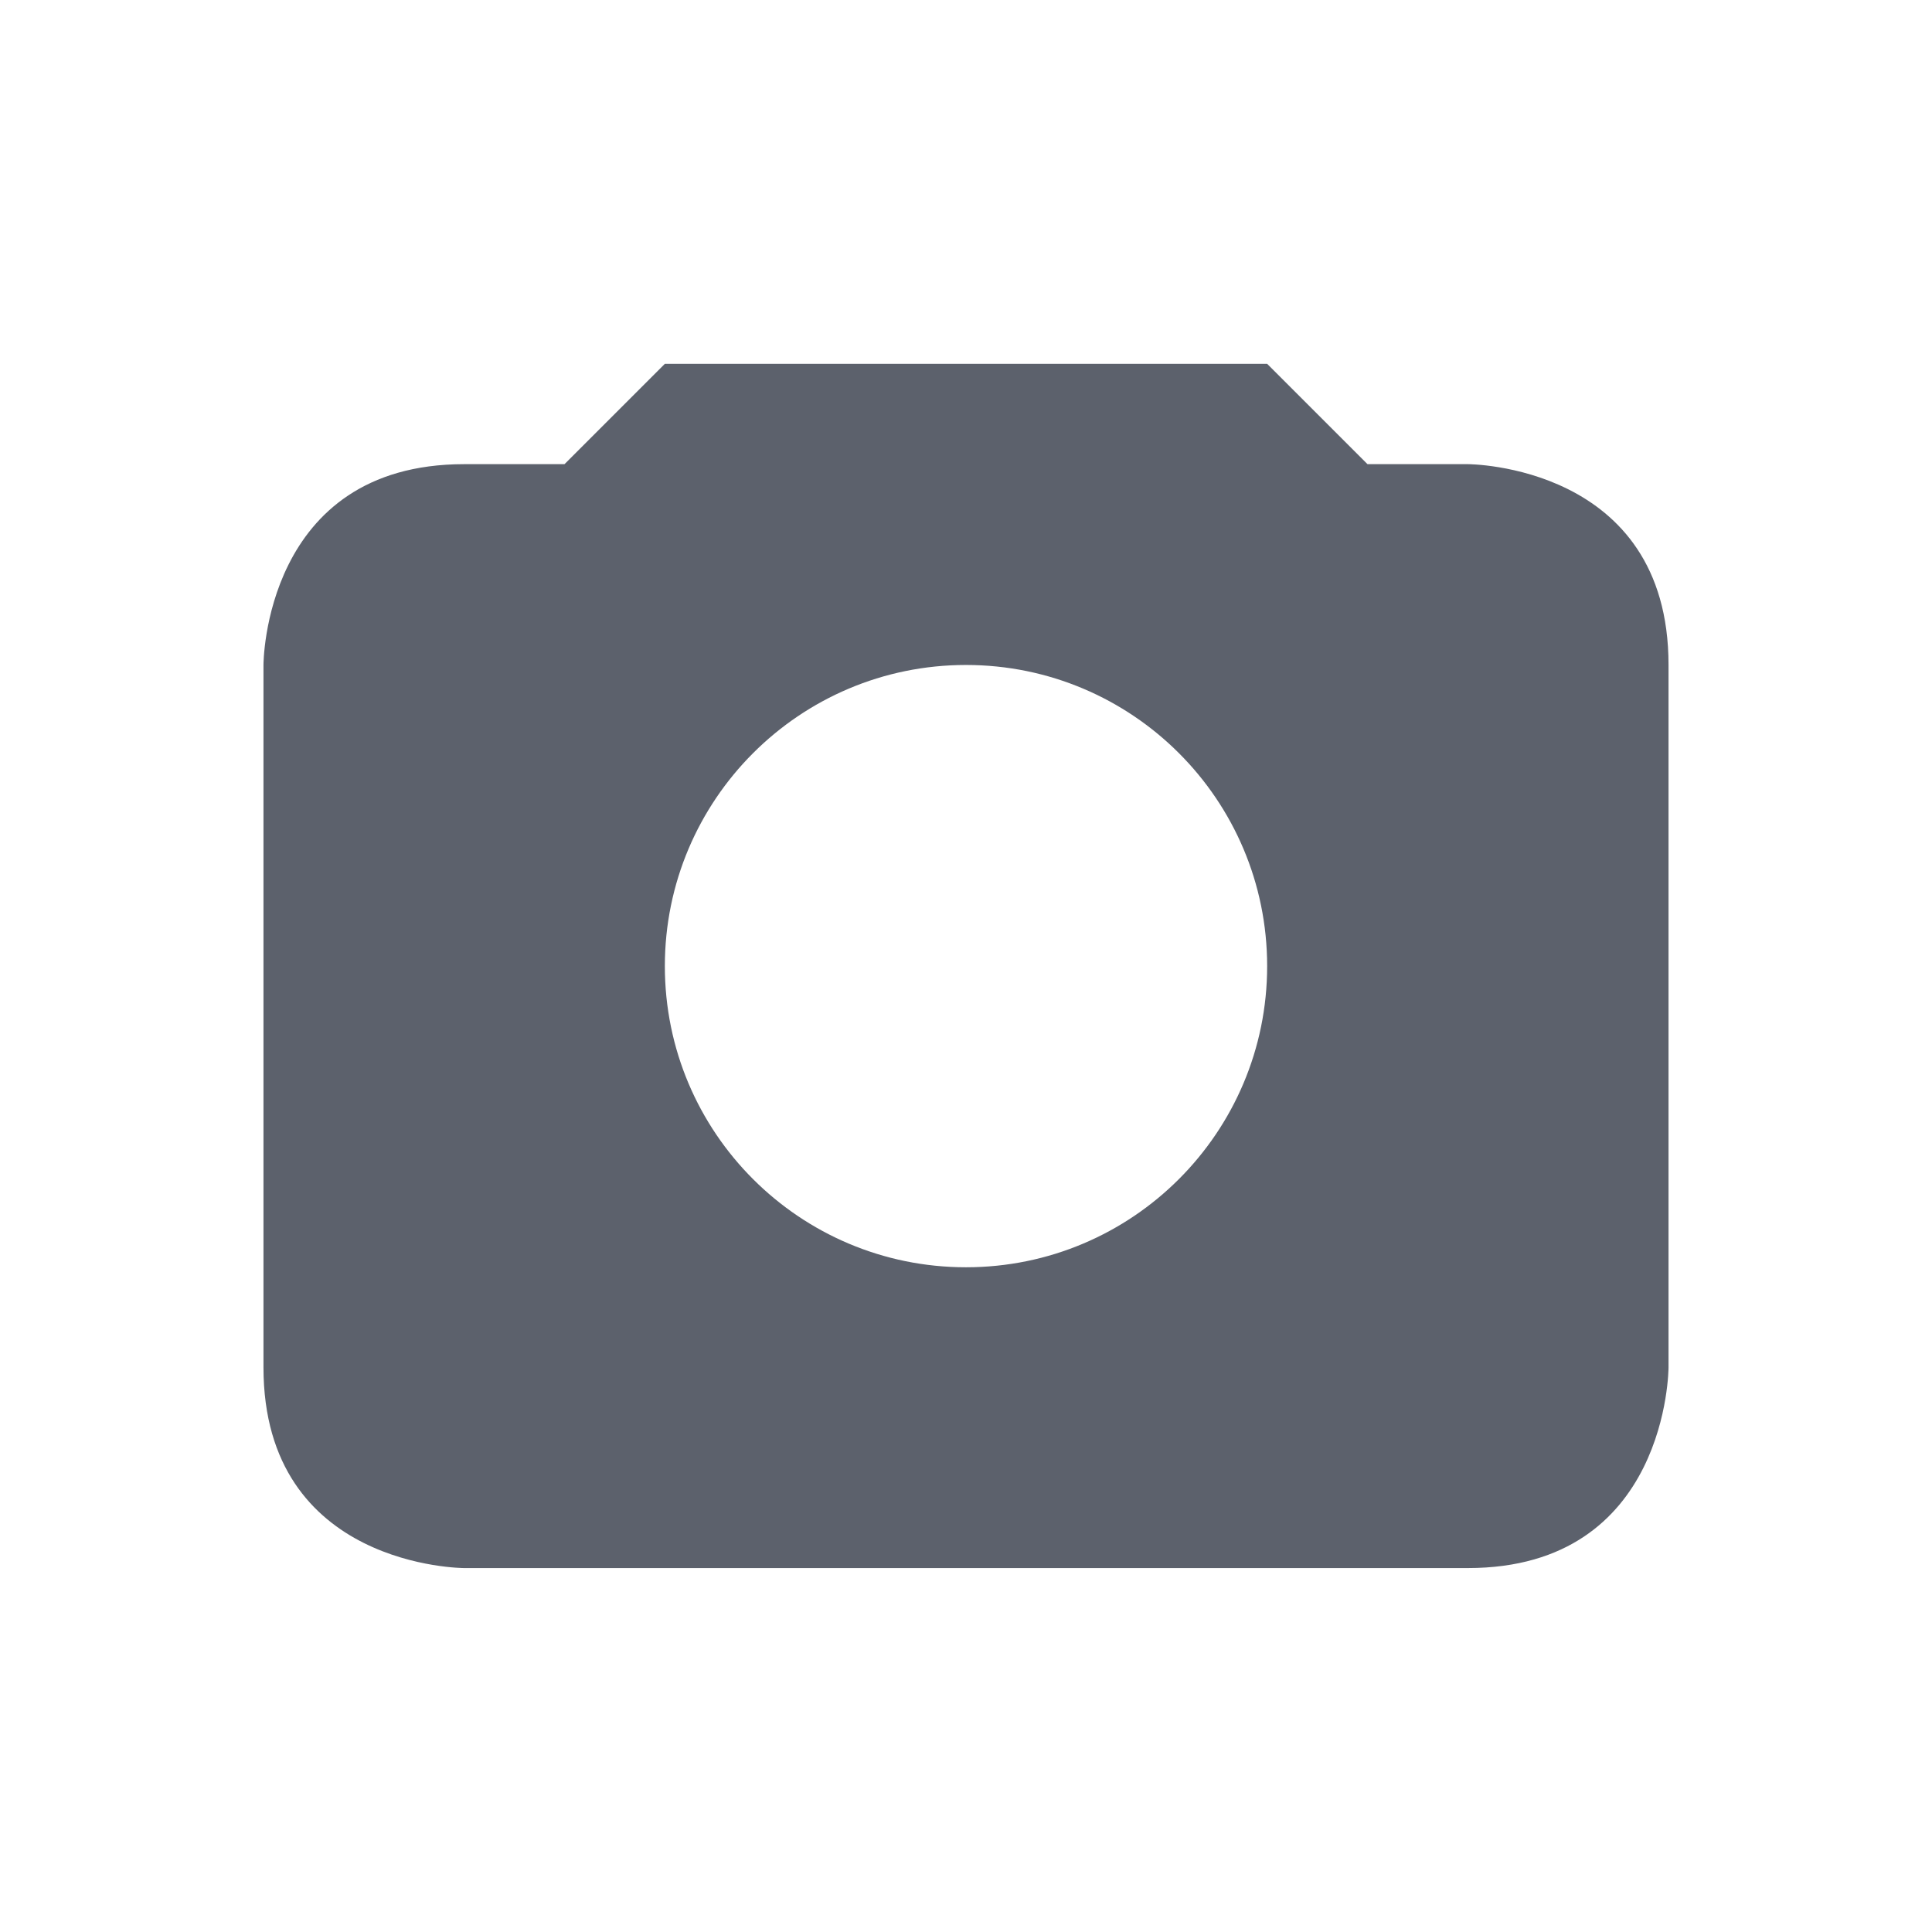 <svg height="22" viewBox="0 0 16 16" width="22" xmlns="http://www.w3.org/2000/svg"><path d="m5.506 3.013-.831.831h-.831c-1.662 0-1.662 1.662-1.662 1.662v5.818c0 1.662 1.662 1.662 1.662 1.662h8.312c1.662 0 1.662-1.662 1.662-1.662v-5.818c0-1.662-1.662-1.662-1.662-1.662h-.831l-.831-.831zm2.494 2.494c1.377 0 2.494 1.116 2.494 2.494 0 1.377-1.116 2.494-2.494 2.494s-2.494-1.116-2.494-2.494c0-1.377 1.116-2.494 2.494-2.494z" fill="#5c616c" stroke-width=".831"/></svg>